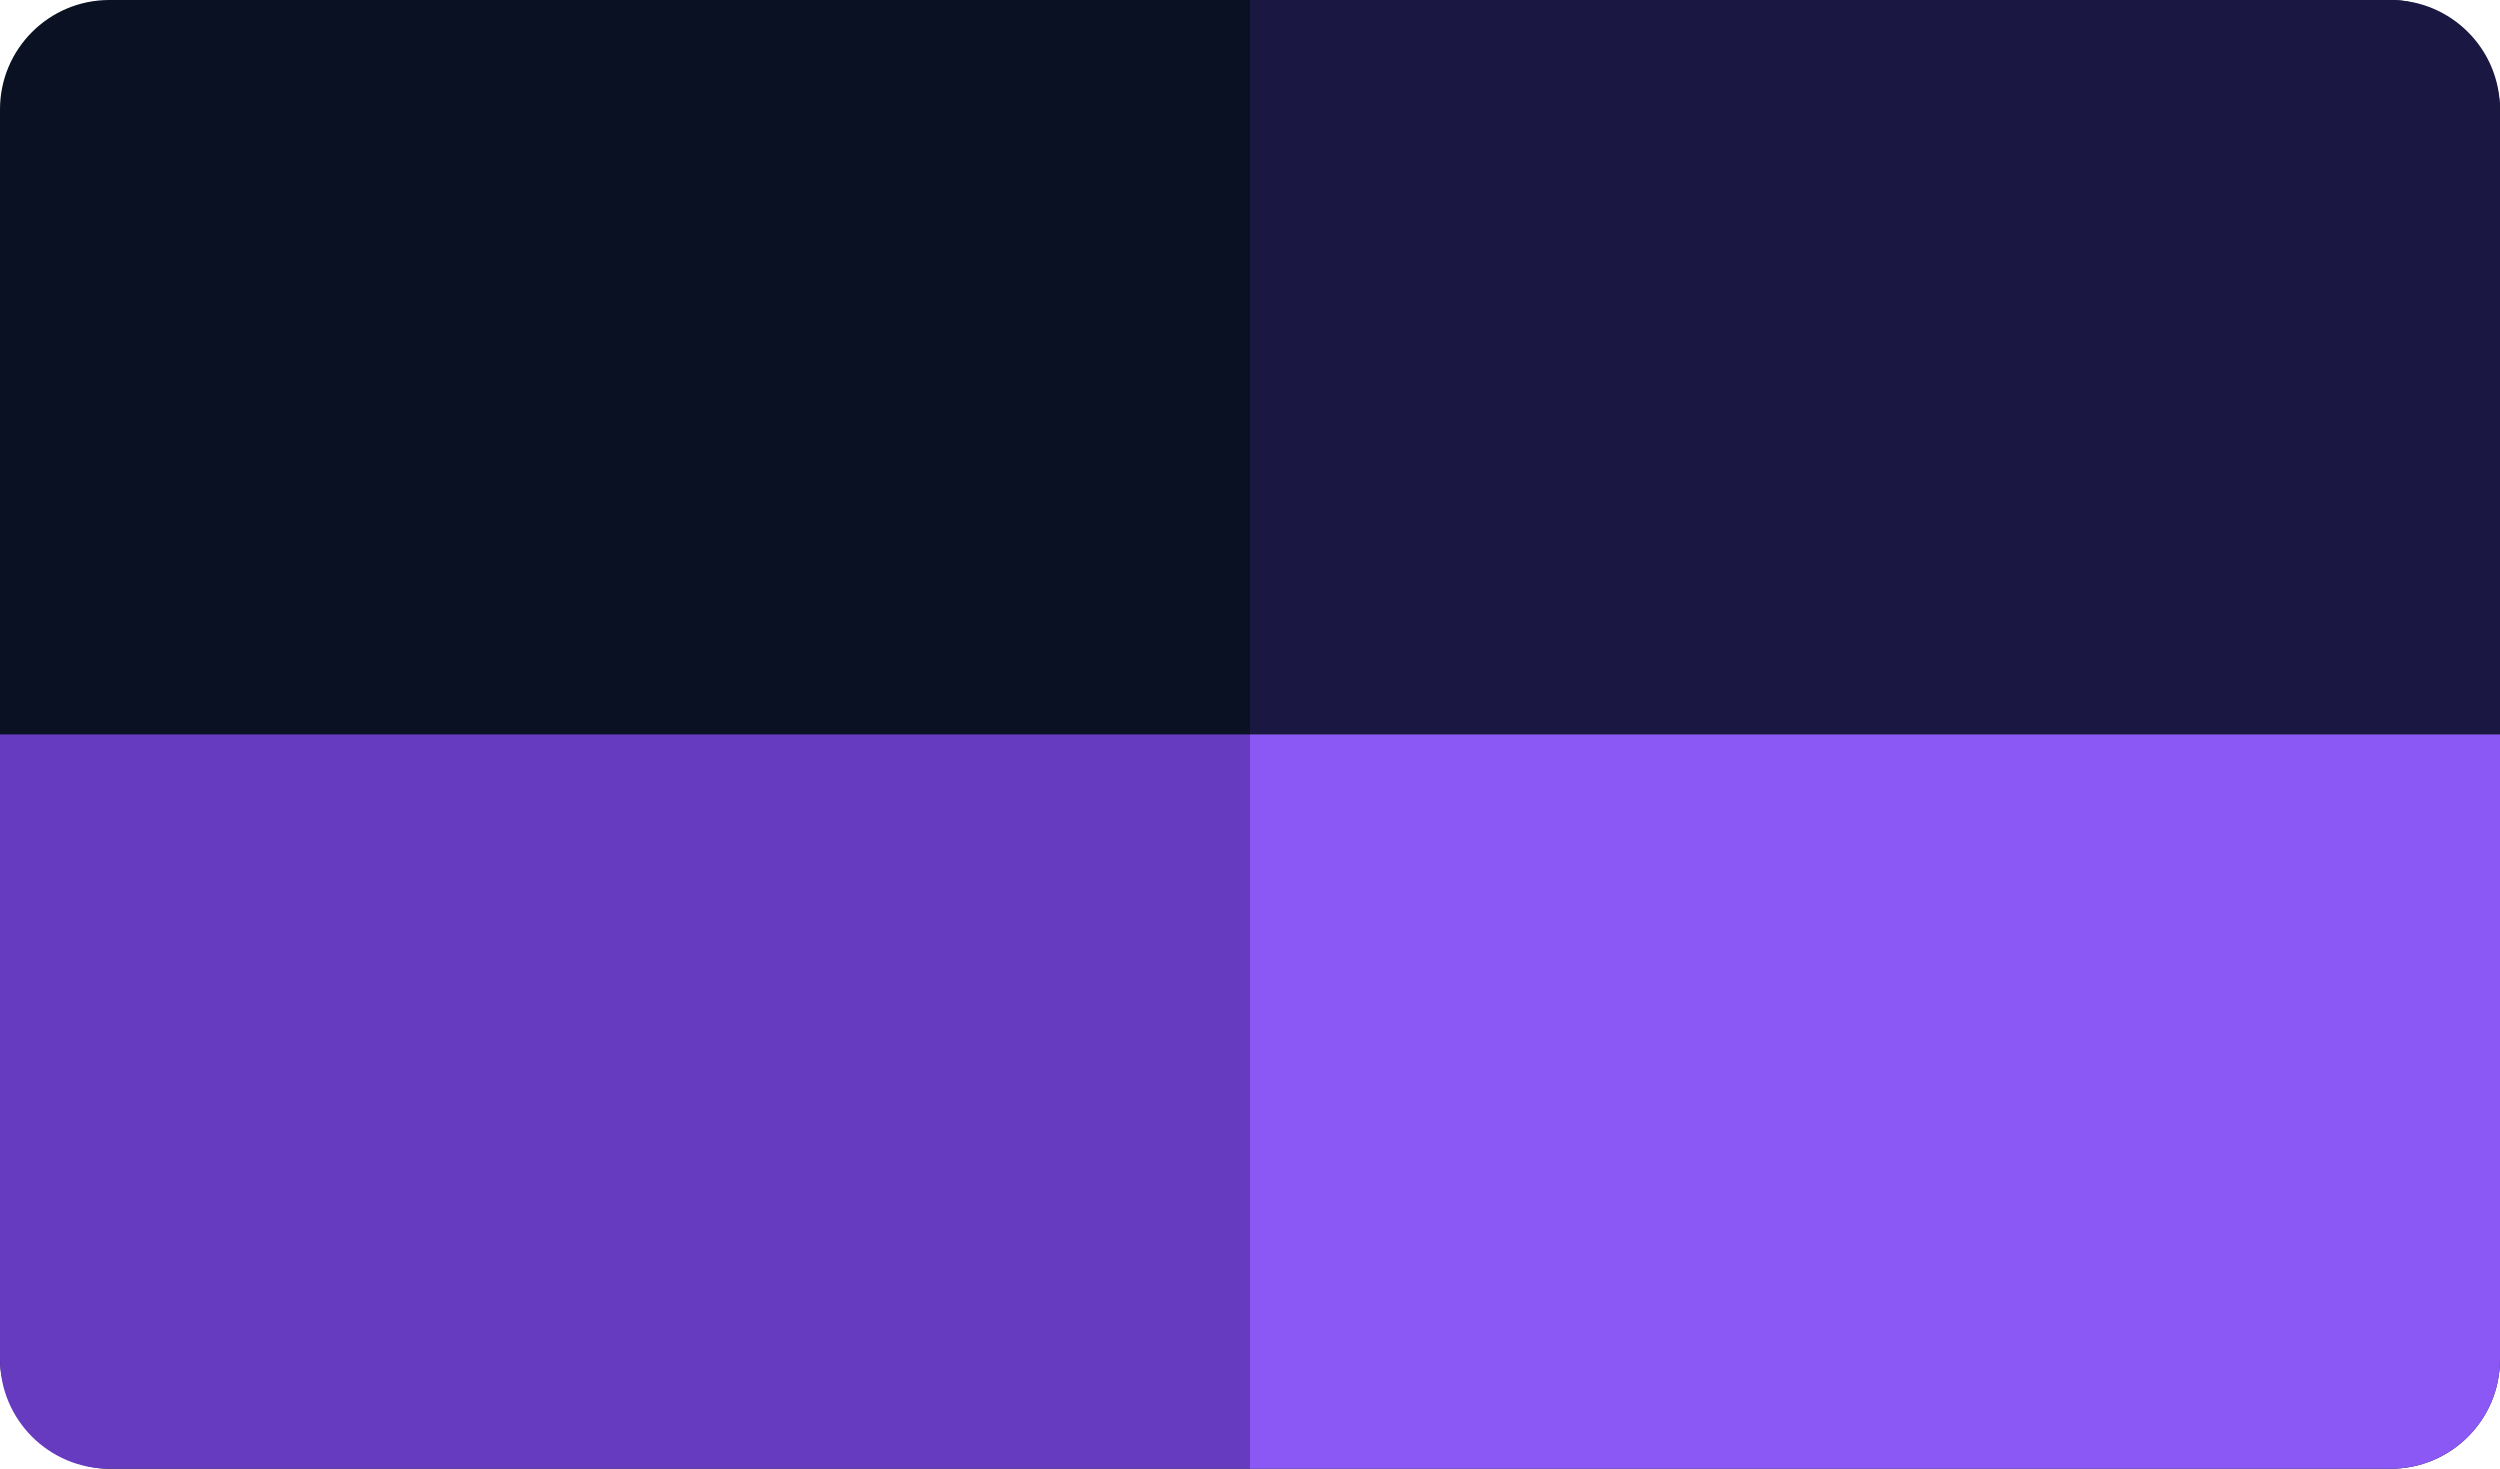 <svg width="160" height="94" viewBox="0 0 160 94" fill="none" xmlns="http://www.w3.org/2000/svg">
<rect width="160" height="94" rx="7" fill="#091122"/>
<path d="M80 0H153C156.866 0 160 3.134 160 7V47H80V0Z" fill="#1A1742"/>
<path d="M80 94H153C156.866 94 160 90.866 160 87V47H80V94Z" fill="#8B58F5"/>
<path d="M80 94H7C3.134 94 0 90.866 0 87V47H80V94Z" fill="#663BBF"/>
</svg>
